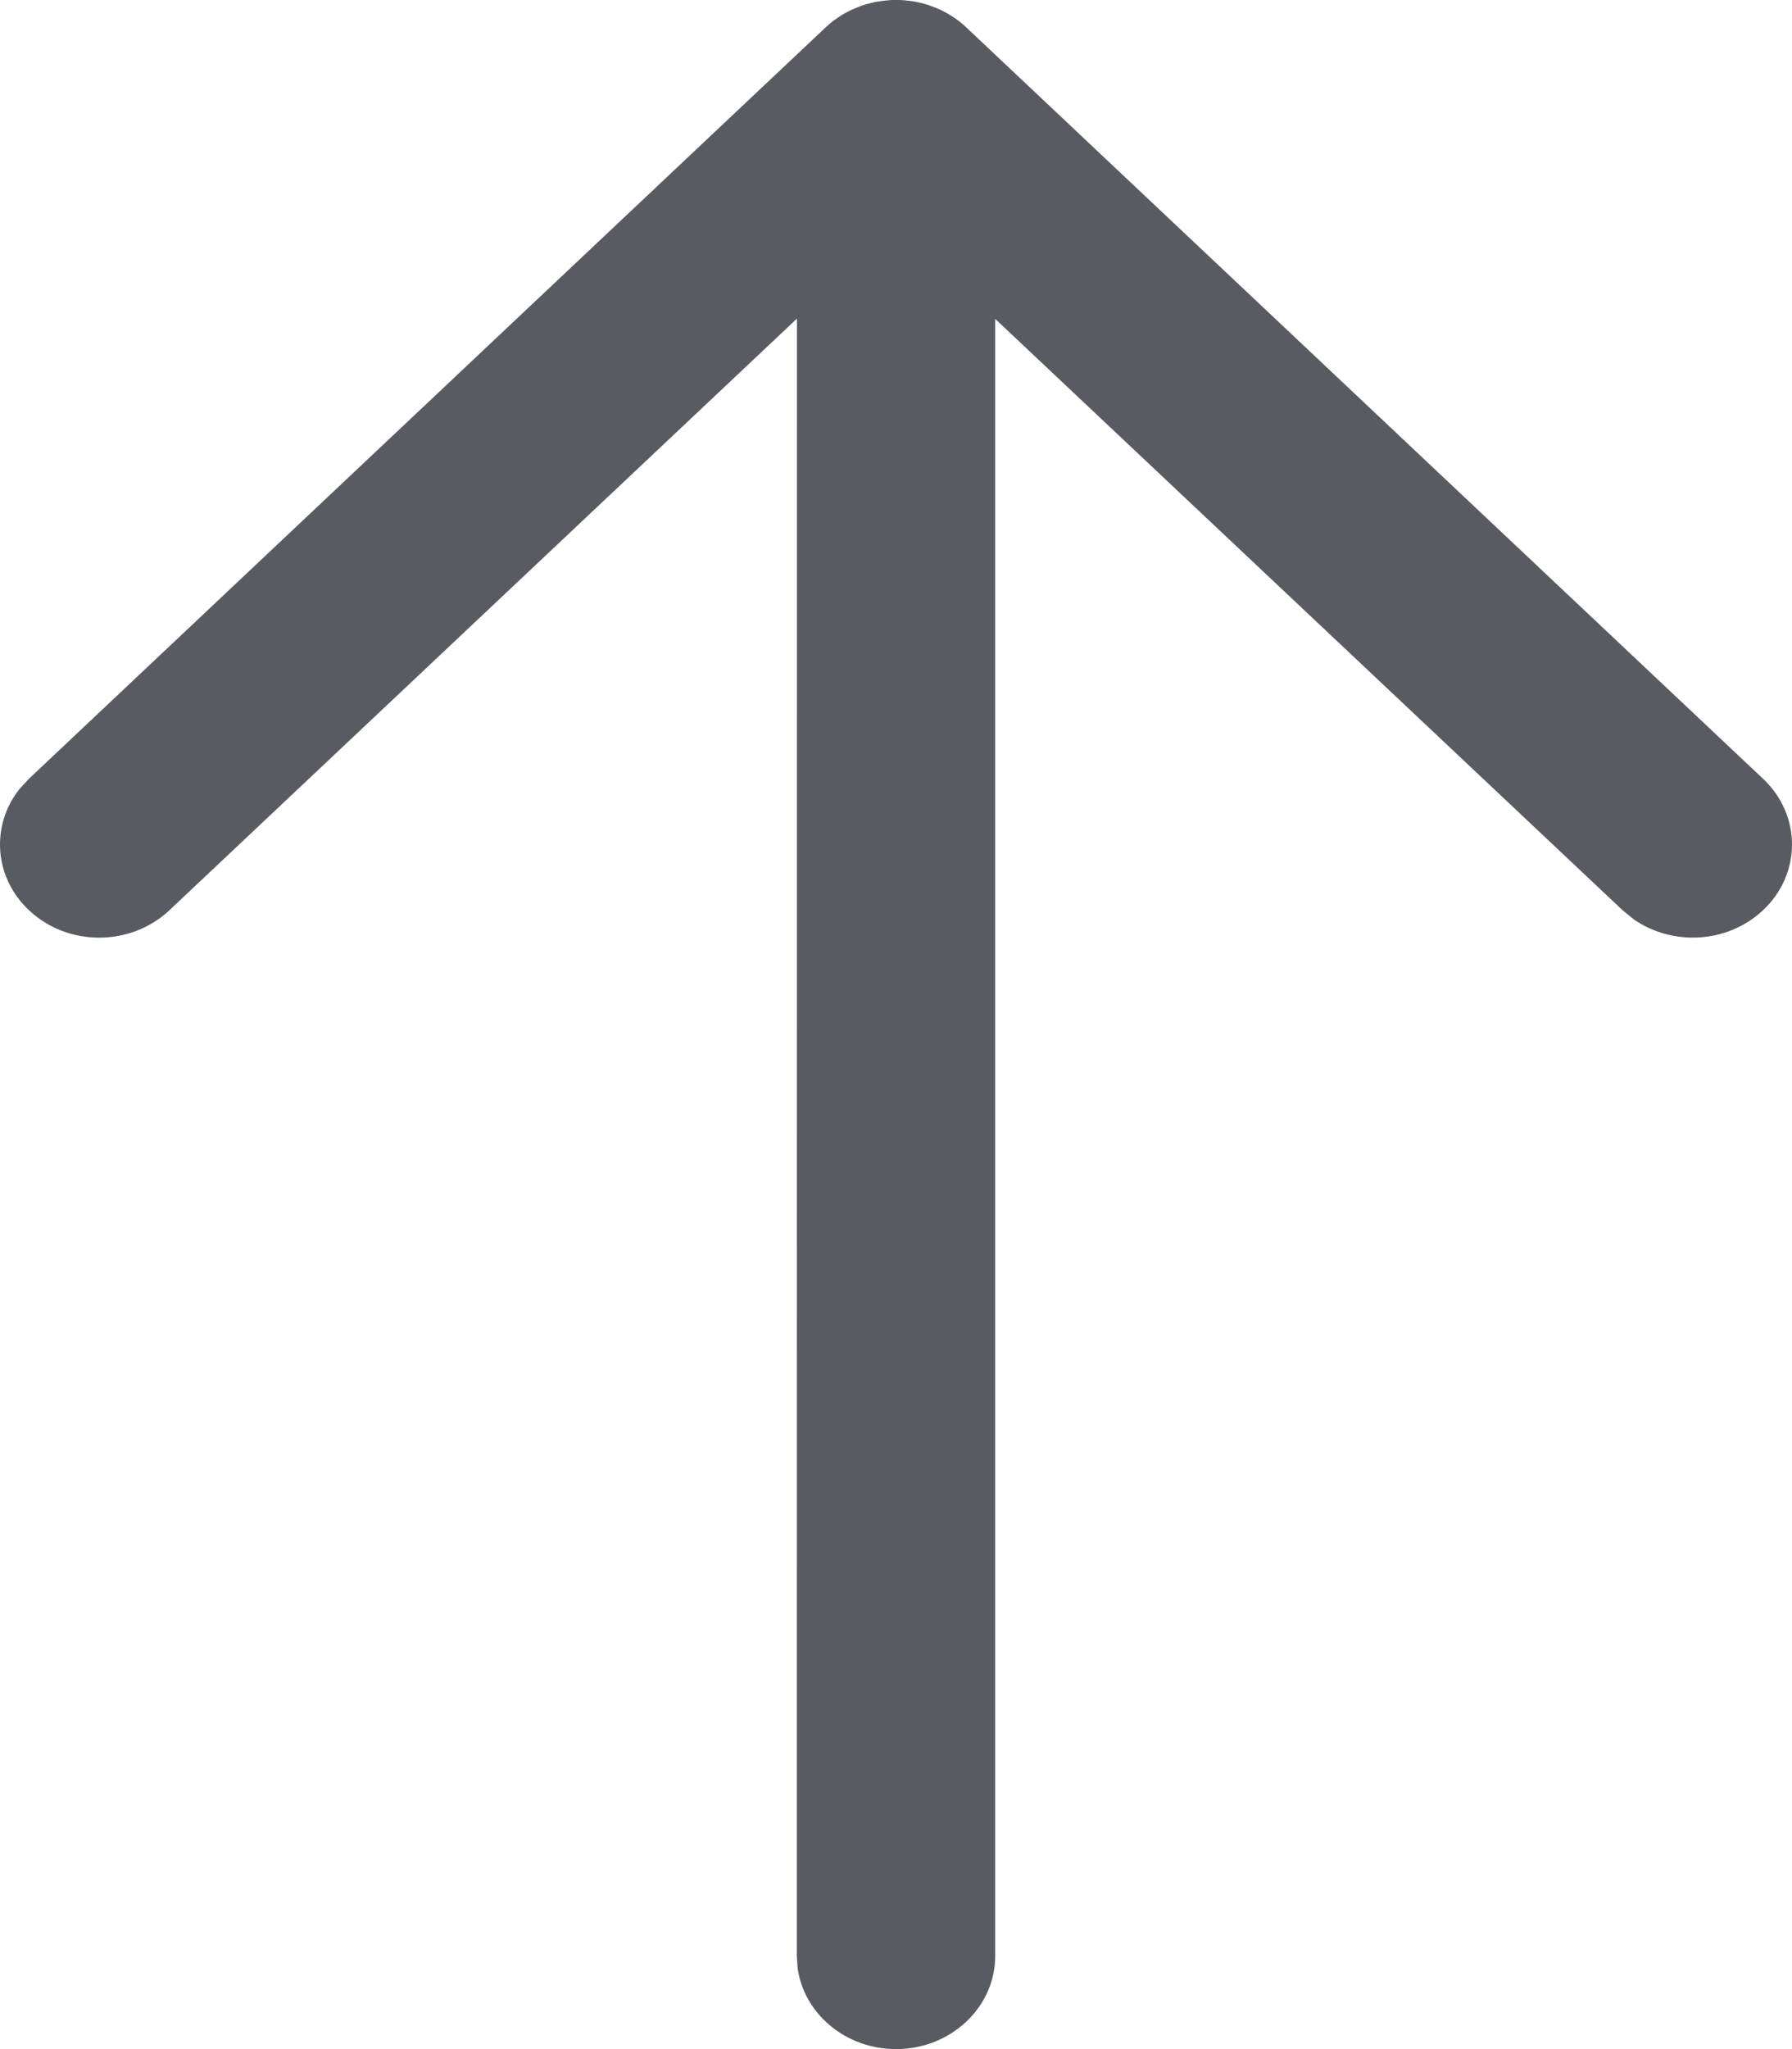 <svg width="14" height="16" viewBox="0 0 14 16" fill="none" xmlns="http://www.w3.org/2000/svg">
<g id="Iconly/Light-Outline/Arrow---Right">
<g id="Arrow---Right">
<path id="Combined-Shape" d="M7 16C6.608 16 6.283 15.726 6.232 15.371L6.225 15.273L6.226 2.488L1.324 7.107C1.022 7.392 0.531 7.393 0.228 7.109C-0.048 6.851 -0.073 6.447 0.151 6.162L0.226 6.081L6.45 0.214C6.49 0.176 6.533 0.144 6.579 0.116C6.592 0.108 6.606 0.1 6.621 0.093C6.633 0.086 6.646 0.08 6.659 0.074C6.677 0.066 6.697 0.058 6.716 0.05C6.732 0.044 6.746 0.039 6.761 0.035C6.78 0.03 6.799 0.024 6.819 0.02C6.833 0.016 6.847 0.014 6.86 0.012C6.88 0.008 6.901 0.006 6.922 0.004C6.938 0.002 6.954 0.001 6.97 0C6.98 0 6.99 3.06427e-07 7 3.05984e-07L7.03 0C7.045 0.001 7.06 0.002 7.075 0.003L7 3.05984e-07C7.049 3.03847e-07 7.097 0.004 7.143 0.012C7.154 0.014 7.165 0.017 7.177 0.019C7.2 0.024 7.223 0.03 7.245 0.037C7.256 0.04 7.267 0.044 7.279 0.049C7.302 0.057 7.324 0.066 7.346 0.076C7.356 0.081 7.367 0.086 7.377 0.092C7.395 0.101 7.411 0.11 7.427 0.12C7.438 0.127 7.45 0.135 7.462 0.143L7.471 0.149C7.498 0.169 7.524 0.19 7.548 0.213L7.549 0.214L13.774 6.081C14.076 6.365 14.075 6.826 13.772 7.109C13.496 7.367 13.066 7.389 12.763 7.178L12.676 7.107L7.775 2.49L7.775 15.273C7.775 15.674 7.428 16 7 16Z" fill="#595B62"/>
</g>
</g>
</svg>

